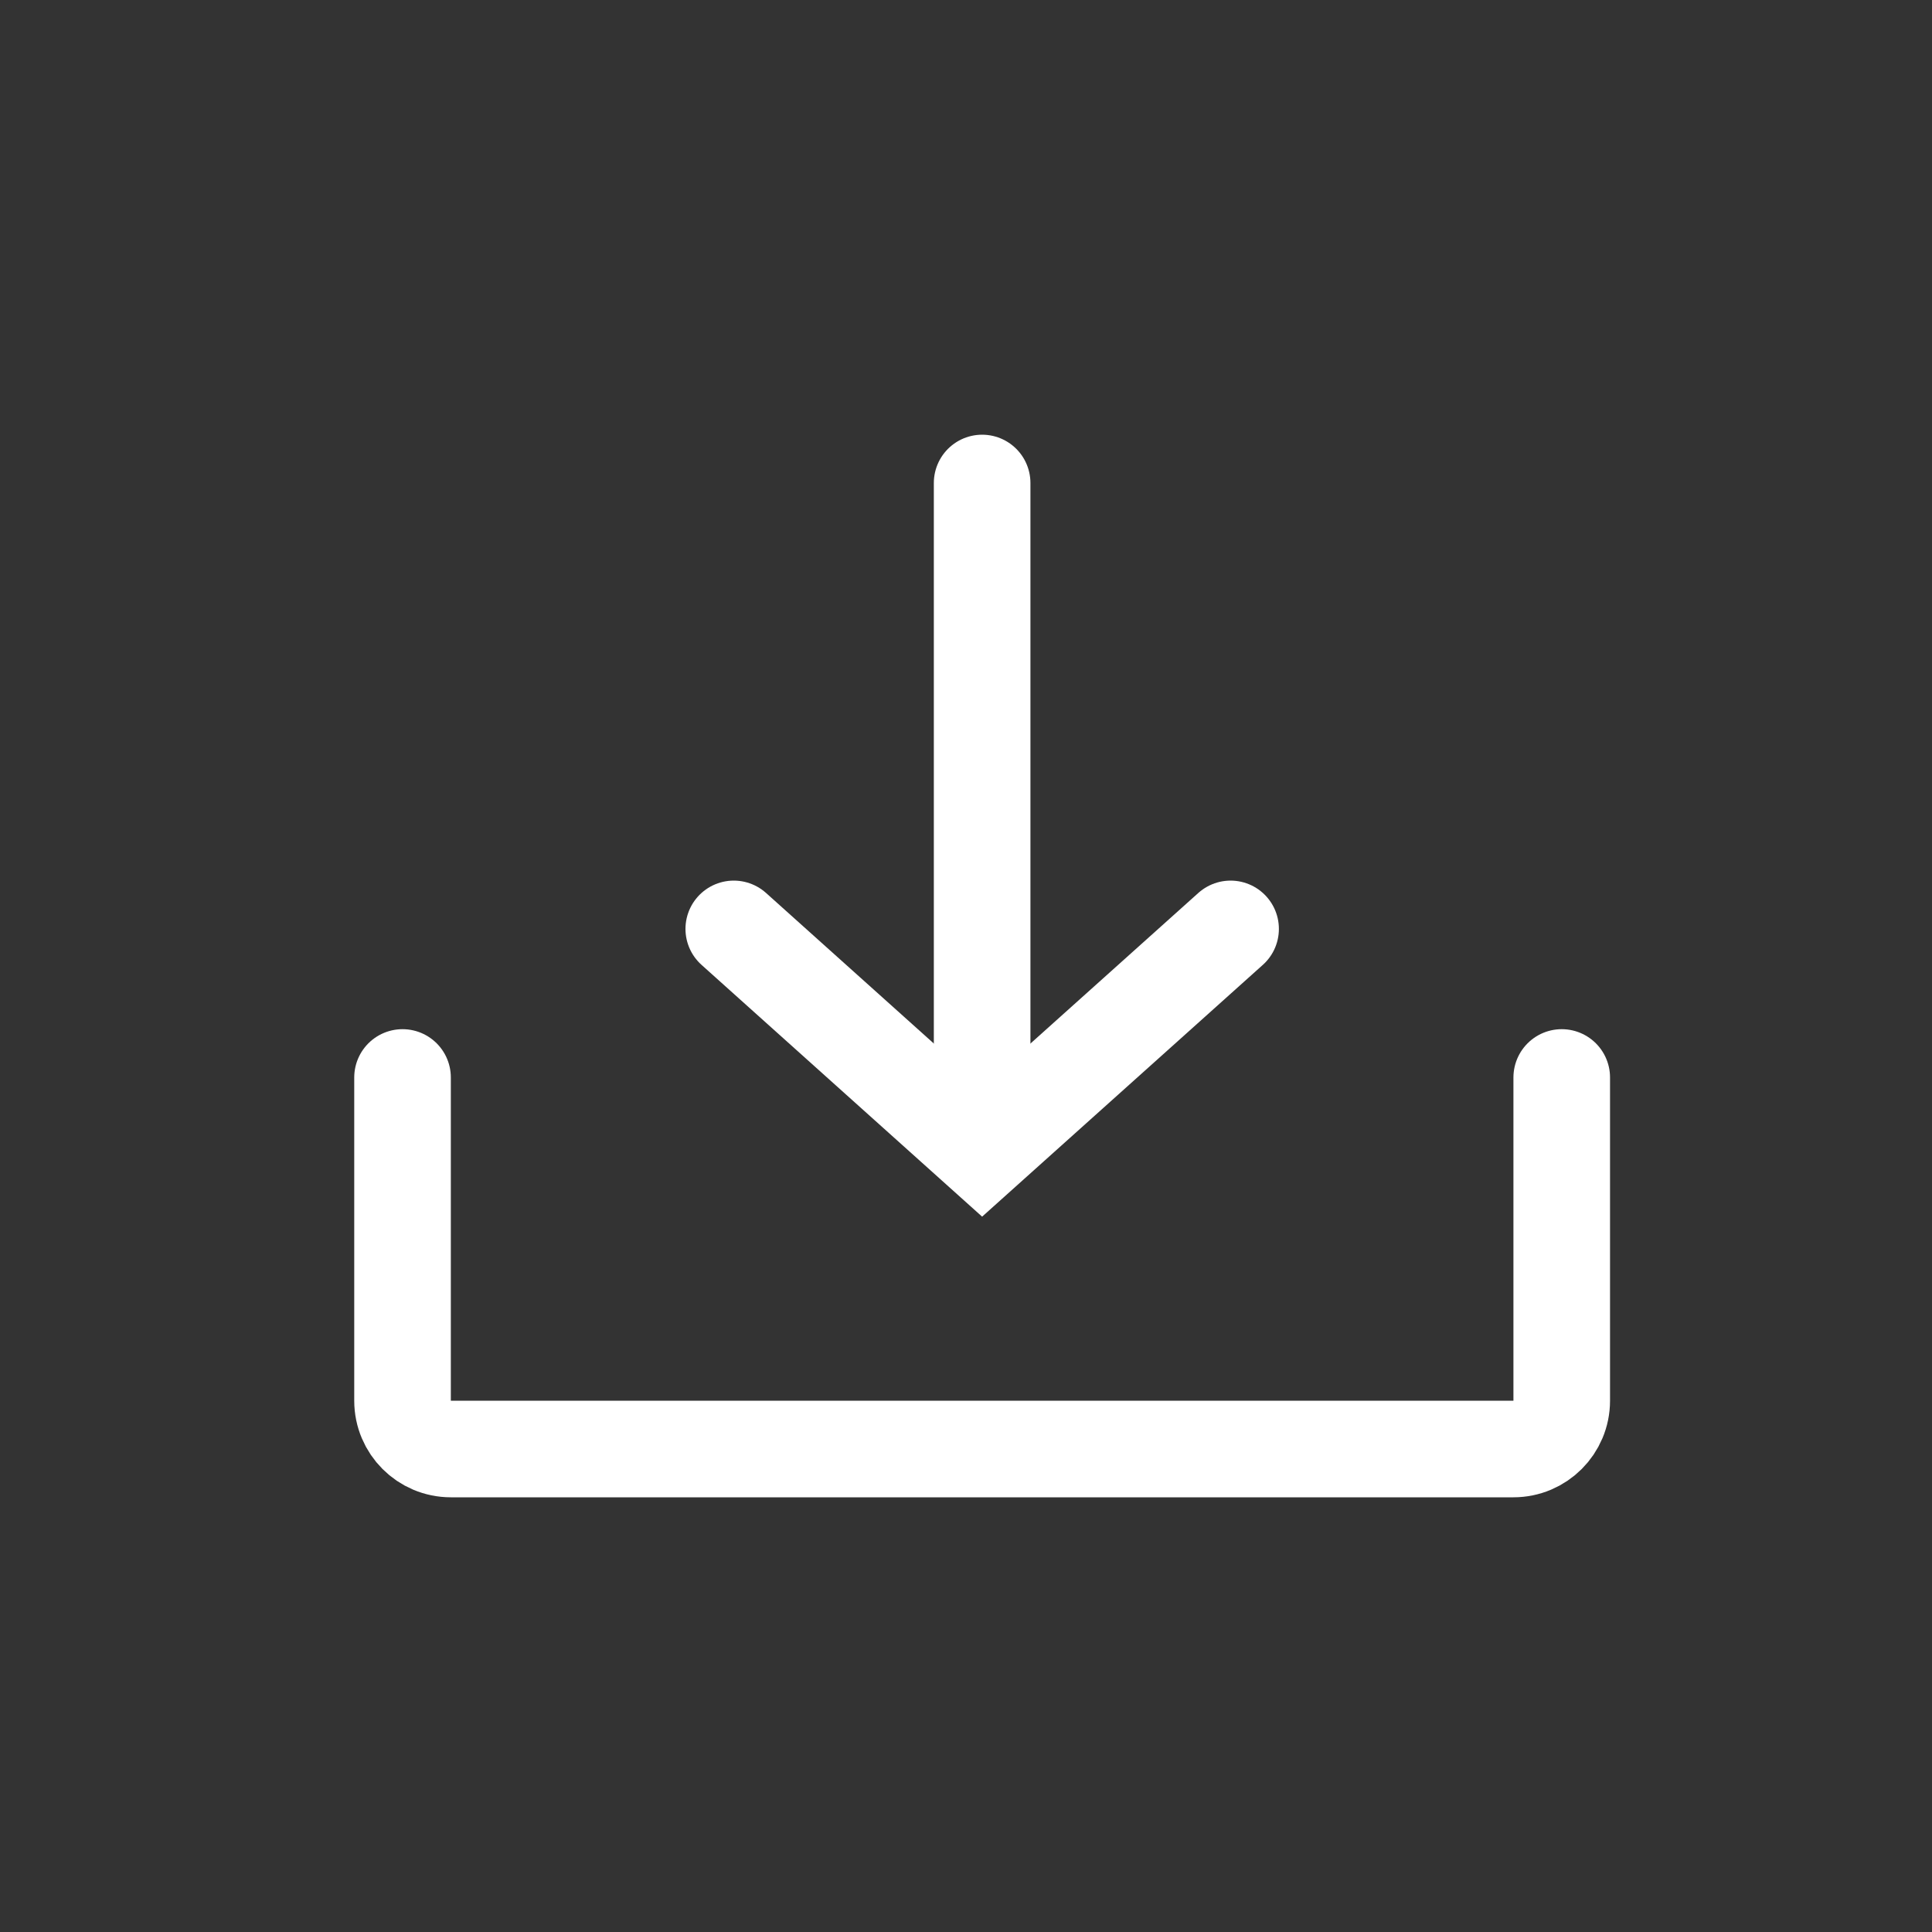 <svg width="20" height="20" viewBox="0 0 20 20" fill="none" xmlns="http://www.w3.org/2000/svg">
    <rect x="0" y="0" width="20" height="20" fill="#333333" stroke="none"/>
    <path
            d="M4.167 11.154V14.5C4.167 14.776 4.391 15 4.667 15H15.667C15.943 15 16.167 14.776 16.167 14.5V11.154"
            stroke="white" stroke-linecap="round"/>
    <path d="M10.167 5V11.154" stroke="white" stroke-linecap="round"/>
    <path d="M7.596 9.616L10.167 11.923L12.739 9.616" stroke="white"
          stroke-linecap="round"/>
</svg>